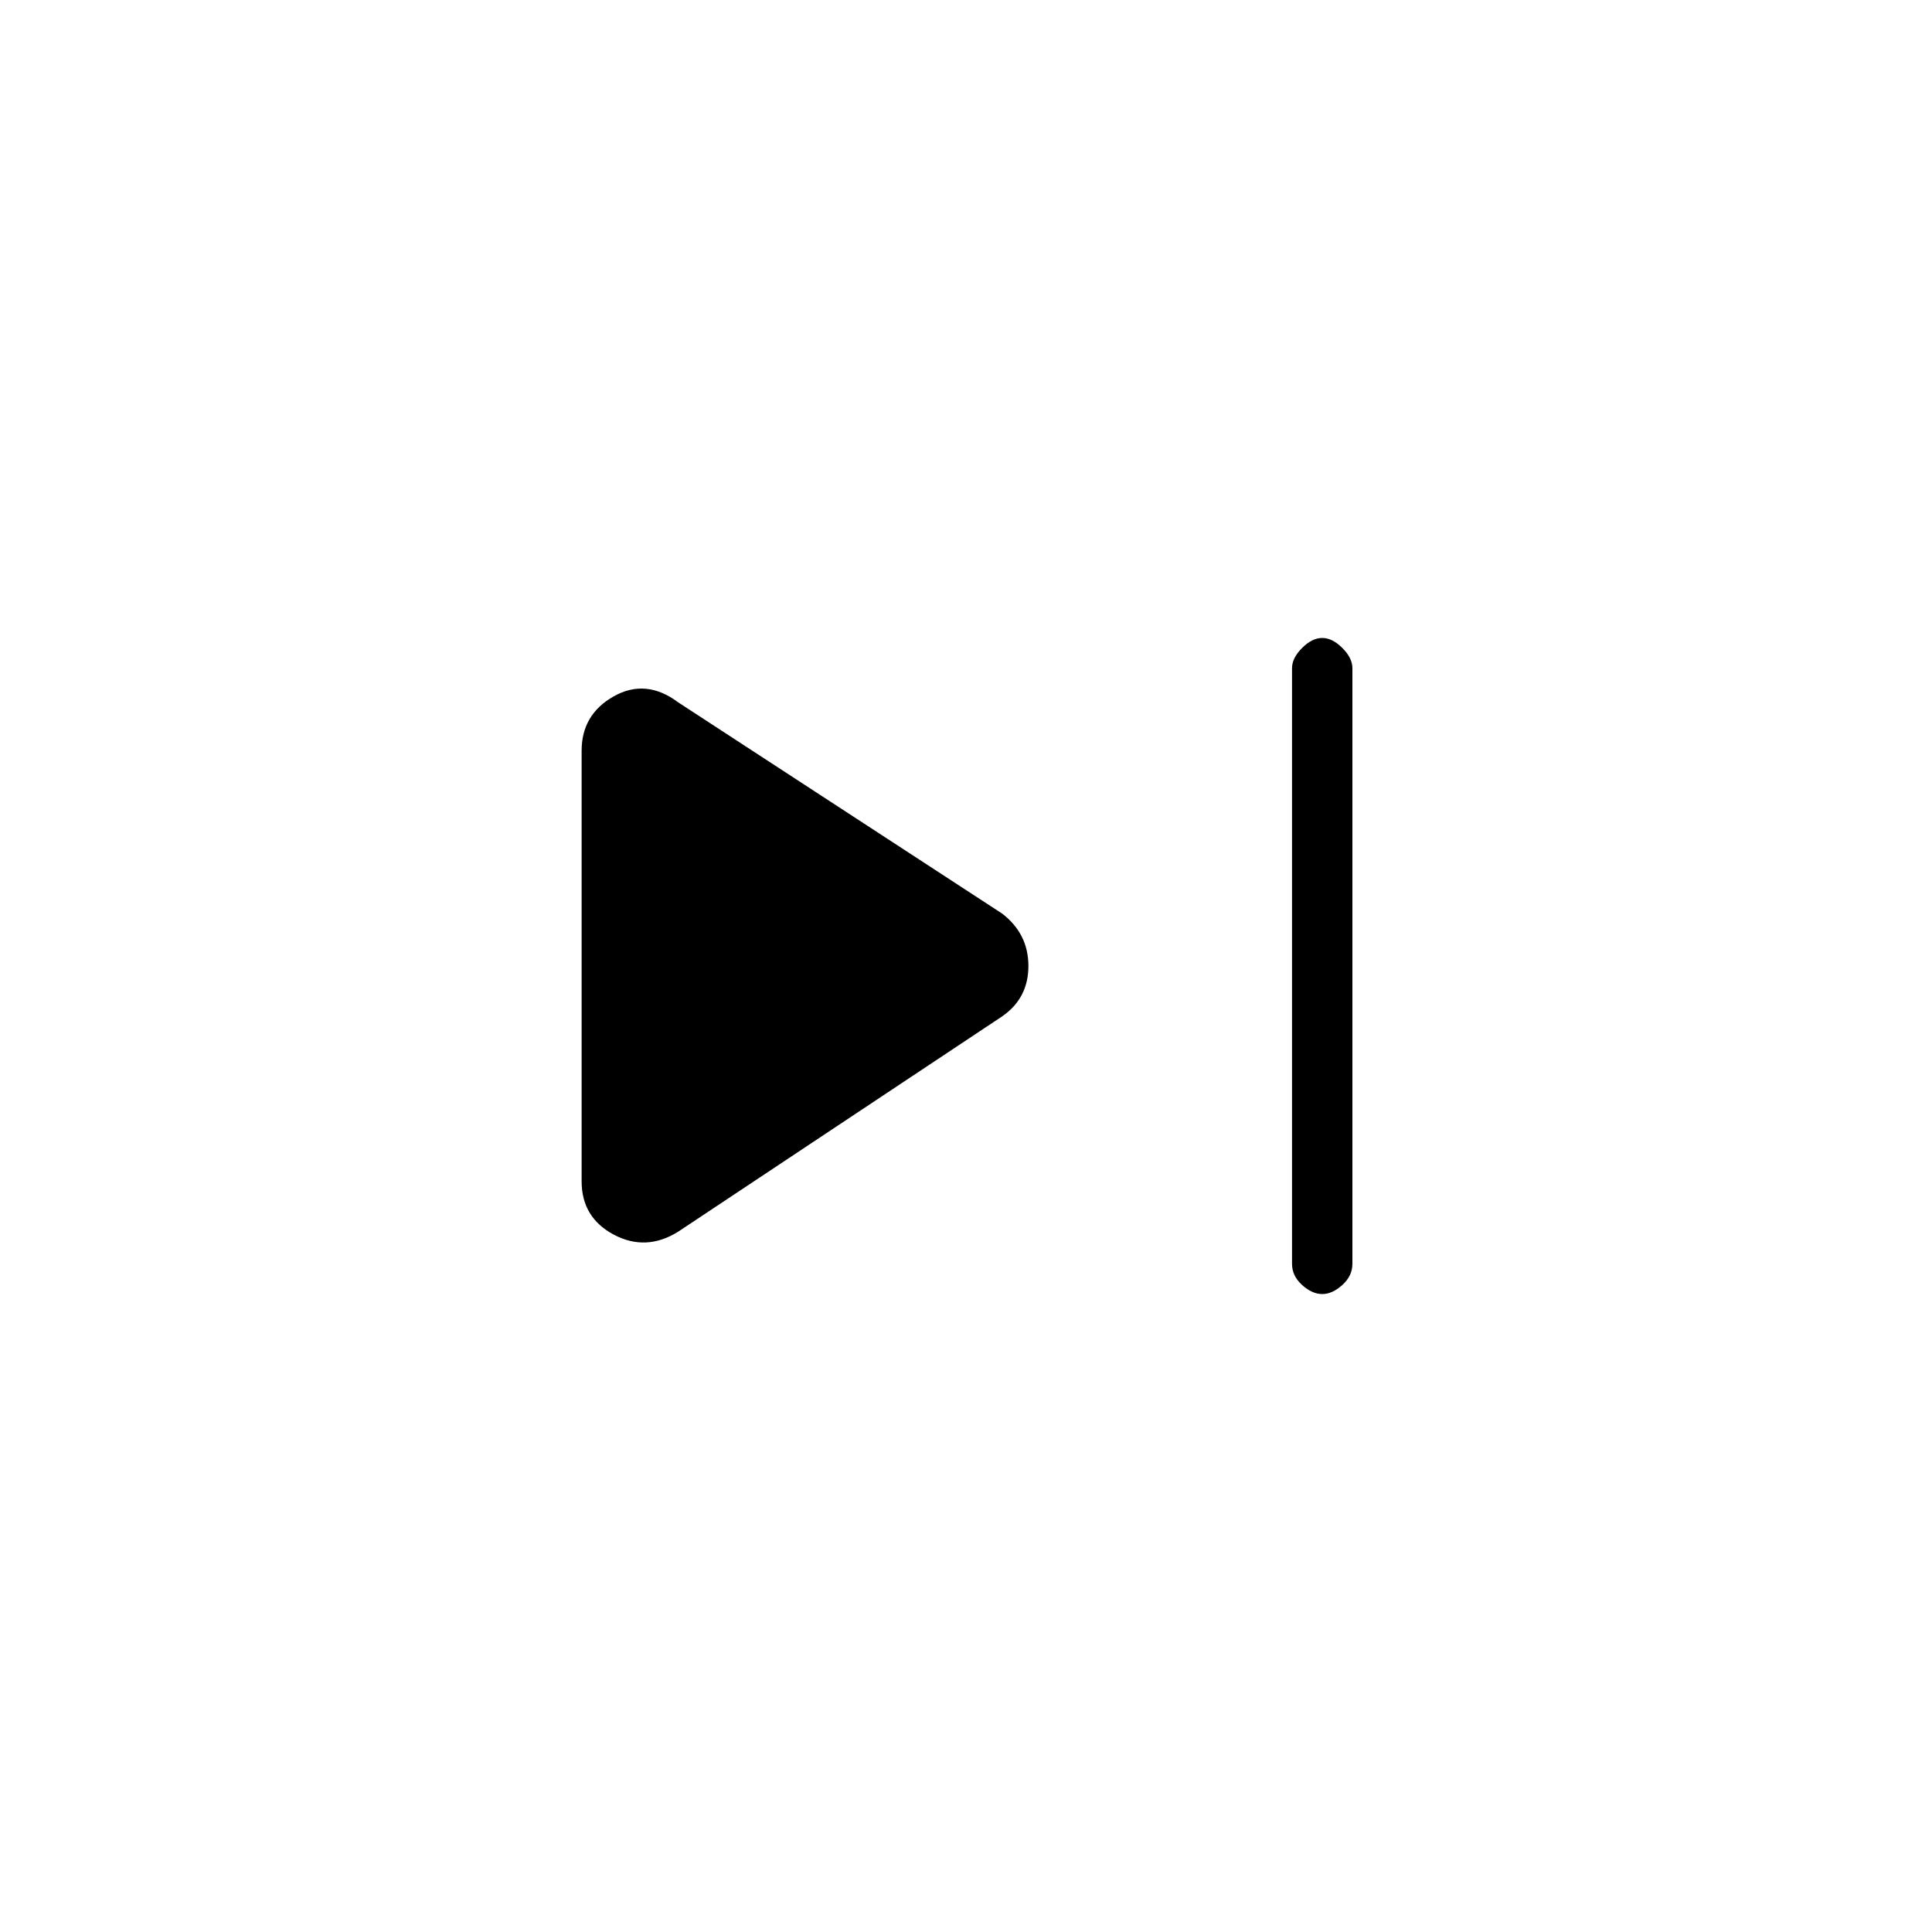 <svg xmlns="http://www.w3.org/2000/svg" height="20" width="20"><path d="M13.688 13.396Q13.583 13.396 13.479 13.302Q13.375 13.208 13.375 13.083V6.917Q13.375 6.812 13.479 6.708Q13.583 6.604 13.688 6.604Q13.792 6.604 13.896 6.708Q14 6.812 14 6.917V13.083Q14 13.208 13.896 13.302Q13.792 13.396 13.688 13.396ZM7.021 12.75Q6.688 12.958 6.354 12.781Q6.021 12.604 6.021 12.229V7.771Q6.021 7.396 6.354 7.208Q6.688 7.021 7.021 7.271L10.375 9.458Q10.646 9.667 10.646 10Q10.646 10.333 10.375 10.521Z"/></svg>